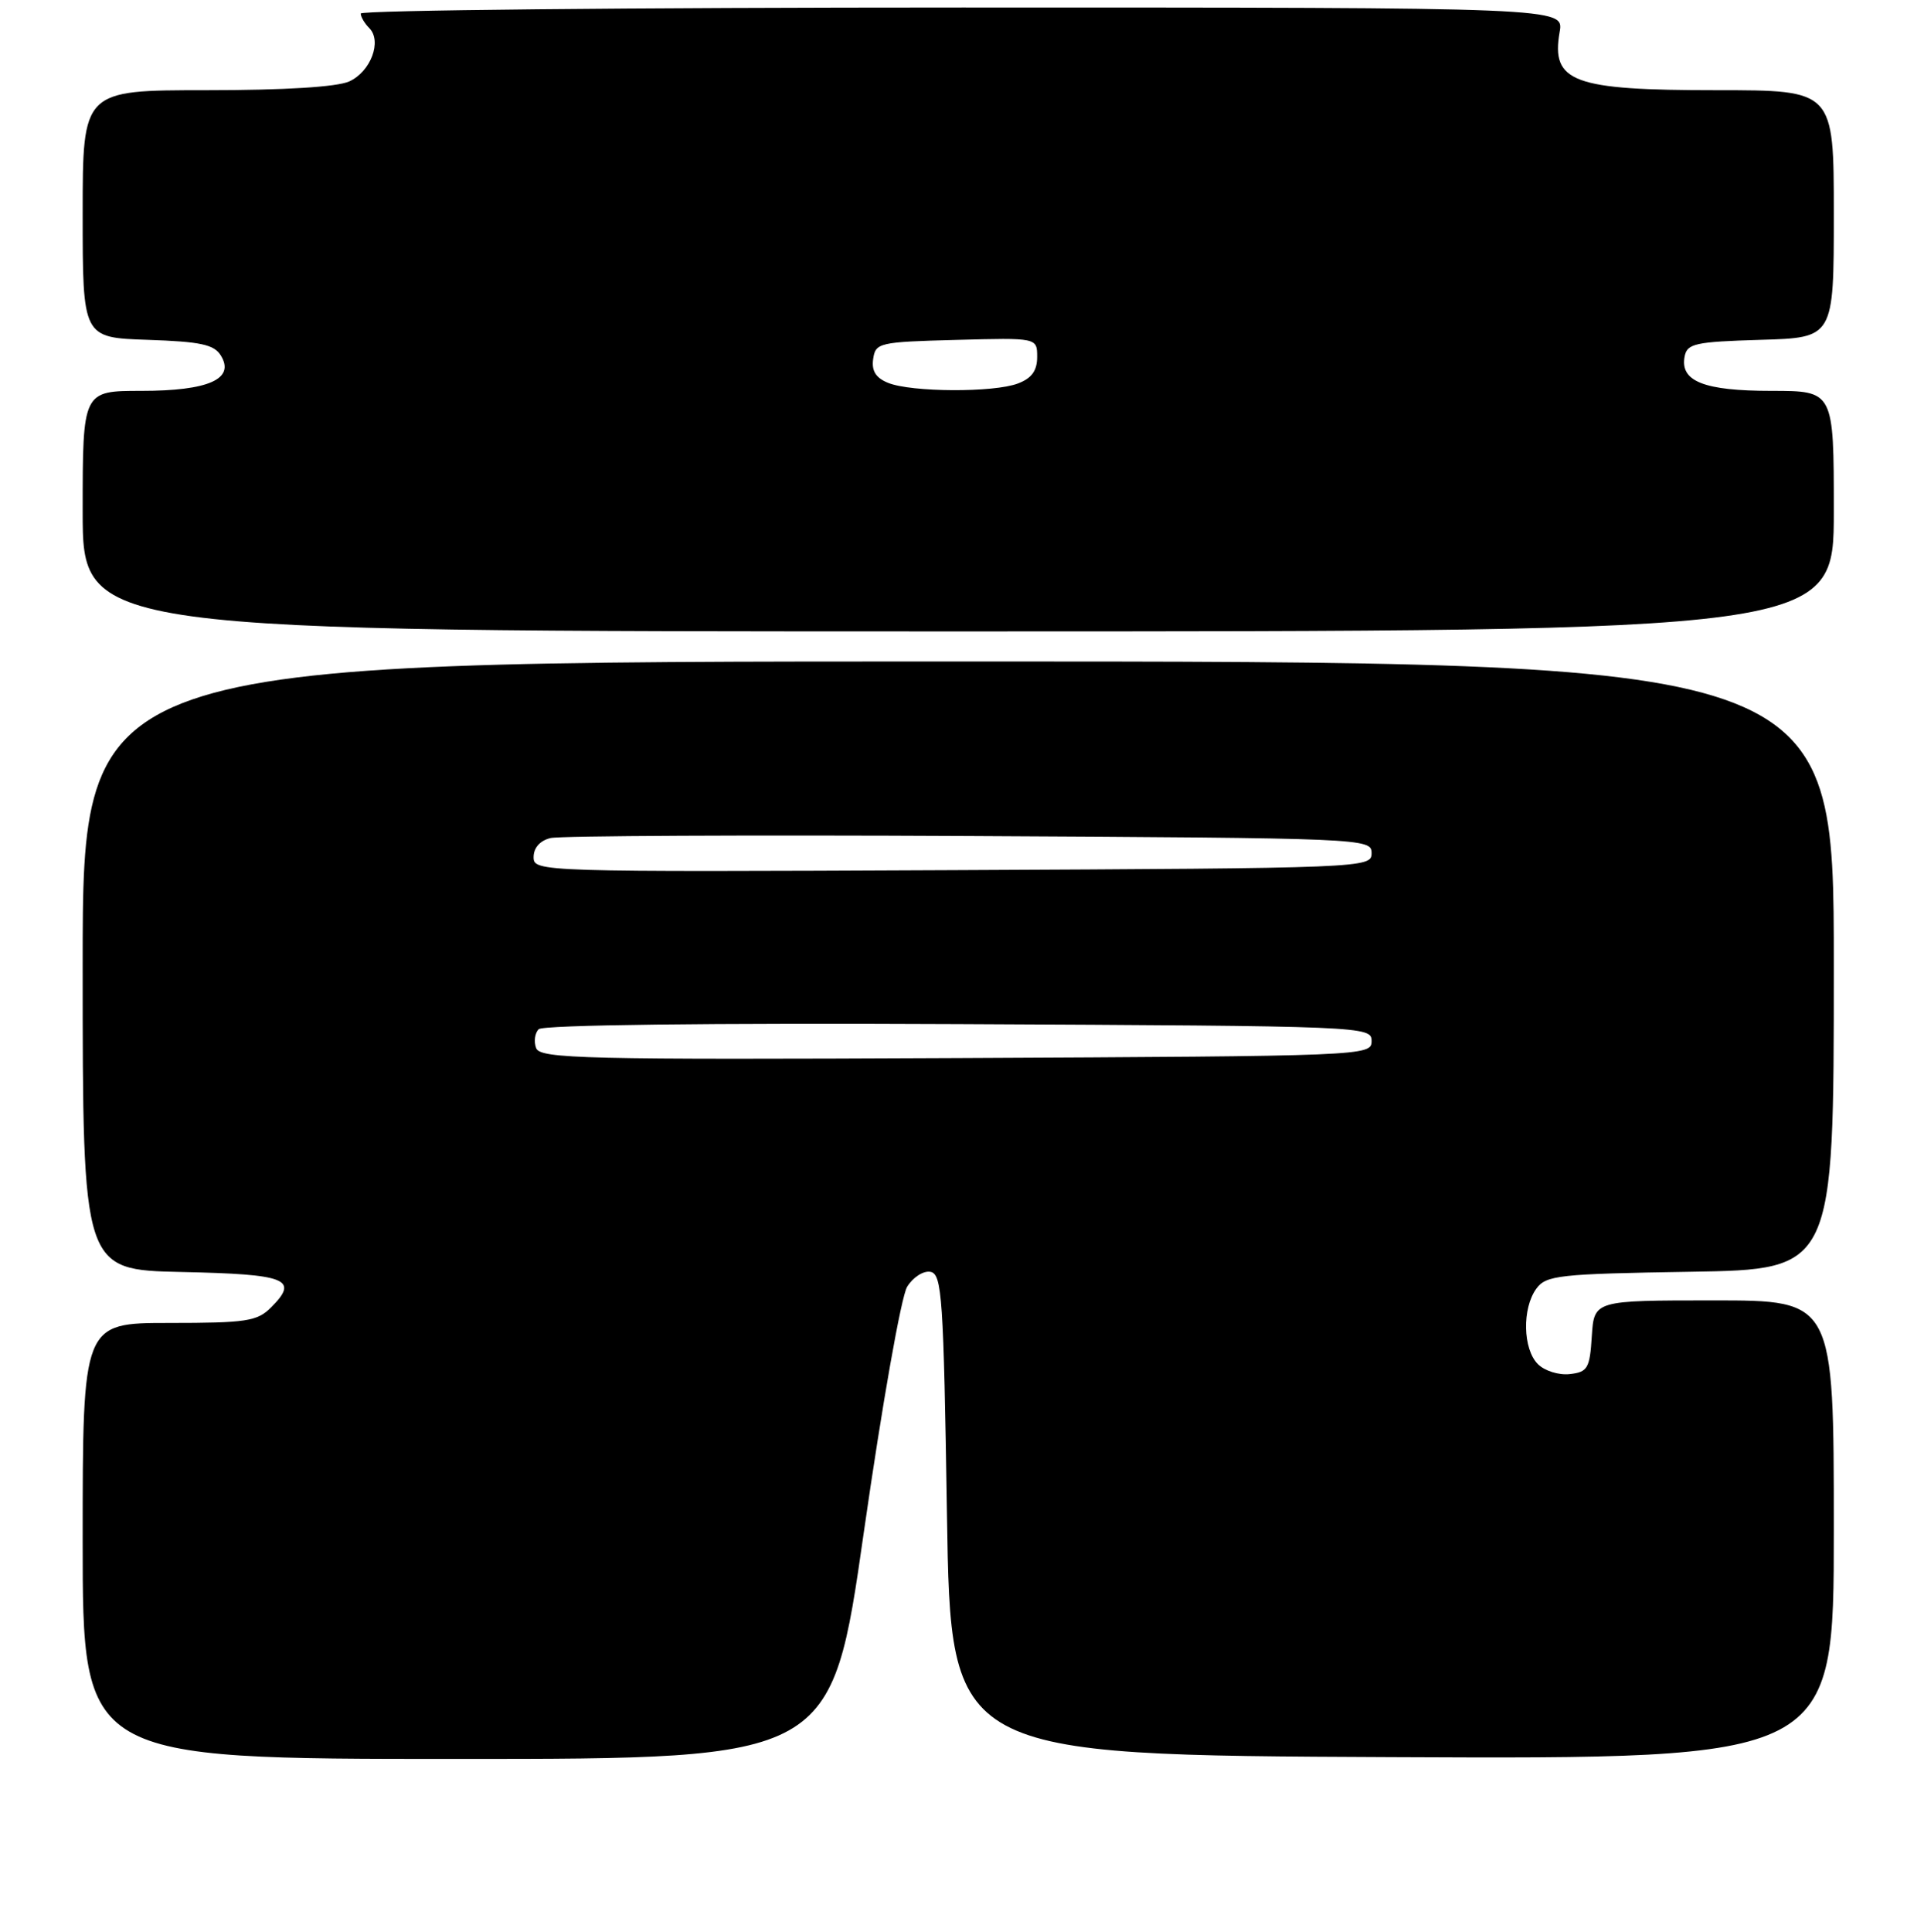 <?xml version="1.0" encoding="UTF-8" standalone="no"?>
<!DOCTYPE svg PUBLIC "-//W3C//DTD SVG 1.1//EN" "http://www.w3.org/Graphics/SVG/1.1/DTD/svg11.dtd" >
<svg xmlns="http://www.w3.org/2000/svg" xmlns:xlink="http://www.w3.org/1999/xlink" version="1.1" viewBox="0 0 256 257">
 <g >
 <path fill="currentColor"
d=" M 114.95 203.75 C 117.38 186.81 119.91 172.48 120.70 171.19 C 121.49 169.91 122.88 169.02 123.81 169.20 C 125.34 169.50 125.55 172.54 126.00 201.51 C 126.50 233.50 126.50 233.50 185.25 233.76 C 244.00 234.02 244.00 234.02 244.00 203.51 C 244.00 173.00 244.00 173.00 228.05 173.00 C 212.11 173.00 212.11 173.00 211.80 177.75 C 211.53 182.04 211.25 182.53 208.88 182.80 C 207.42 182.97 205.53 182.38 204.63 181.48 C 202.62 179.48 202.51 174.05 204.42 171.44 C 205.72 169.66 207.38 169.47 224.92 169.19 C 244.00 168.88 244.00 168.88 244.00 128.44 C 244.00 88.00 244.00 88.00 127.50 88.00 C 11.00 88.00 11.00 88.00 11.00 128.47 C 11.00 168.94 11.00 168.94 24.17 169.22 C 38.21 169.52 39.84 170.16 36.06 173.94 C 34.22 175.78 32.78 176.00 22.50 176.00 C 11.00 176.00 11.00 176.00 11.00 205.00 C 11.00 234.00 11.00 234.00 60.81 234.00 C 110.63 234.00 110.63 234.00 114.95 203.75 Z  M 244.00 68.00 C 244.00 52.00 244.00 52.00 235.69 52.00 C 226.72 52.00 223.52 50.73 224.15 47.43 C 224.48 45.70 225.55 45.47 234.26 45.21 C 244.00 44.93 244.00 44.93 244.00 28.46 C 244.00 12.00 244.00 12.00 228.43 12.00 C 209.25 12.00 206.36 10.93 207.52 4.25 C 208.09 1.00 208.09 1.00 128.05 1.00 C 84.02 1.00 48.00 1.36 48.00 1.80 C 48.00 2.24 48.51 3.11 49.13 3.73 C 50.86 5.46 49.34 9.52 46.48 10.83 C 44.84 11.57 37.90 12.00 27.45 12.00 C 11.00 12.00 11.00 12.00 11.00 28.46 C 11.00 44.92 11.00 44.92 19.64 45.21 C 26.71 45.45 28.49 45.83 29.39 47.31 C 31.30 50.42 27.74 52.00 18.81 52.00 C 11.00 52.00 11.00 52.00 11.00 68.00 C 11.00 84.00 11.00 84.00 127.50 84.00 C 244.00 84.00 244.00 84.00 244.00 68.00 Z  M 71.34 139.44 C 71.01 138.57 71.16 137.44 71.68 136.92 C 72.25 136.35 94.17 136.08 127.56 136.24 C 181.75 136.50 182.50 136.53 182.50 138.50 C 182.50 140.47 181.75 140.50 127.22 140.76 C 77.68 140.99 71.88 140.85 71.34 139.44 Z  M 71.00 114.03 C 71.00 112.79 71.85 111.83 73.25 111.49 C 74.49 111.19 99.58 111.07 129.00 111.22 C 181.74 111.50 182.50 111.53 182.50 113.50 C 182.50 115.47 181.75 115.50 126.75 115.76 C 71.68 116.01 71.00 115.99 71.00 114.03 Z  M 118.18 50.94 C 116.54 50.28 115.95 49.35 116.18 47.76 C 116.49 45.60 116.95 45.49 127.25 45.22 C 138.00 44.93 138.00 44.93 138.00 47.49 C 138.00 49.32 137.27 50.33 135.43 51.02 C 132.24 52.24 121.29 52.19 118.18 50.94 Z "/>
</g>
</svg>